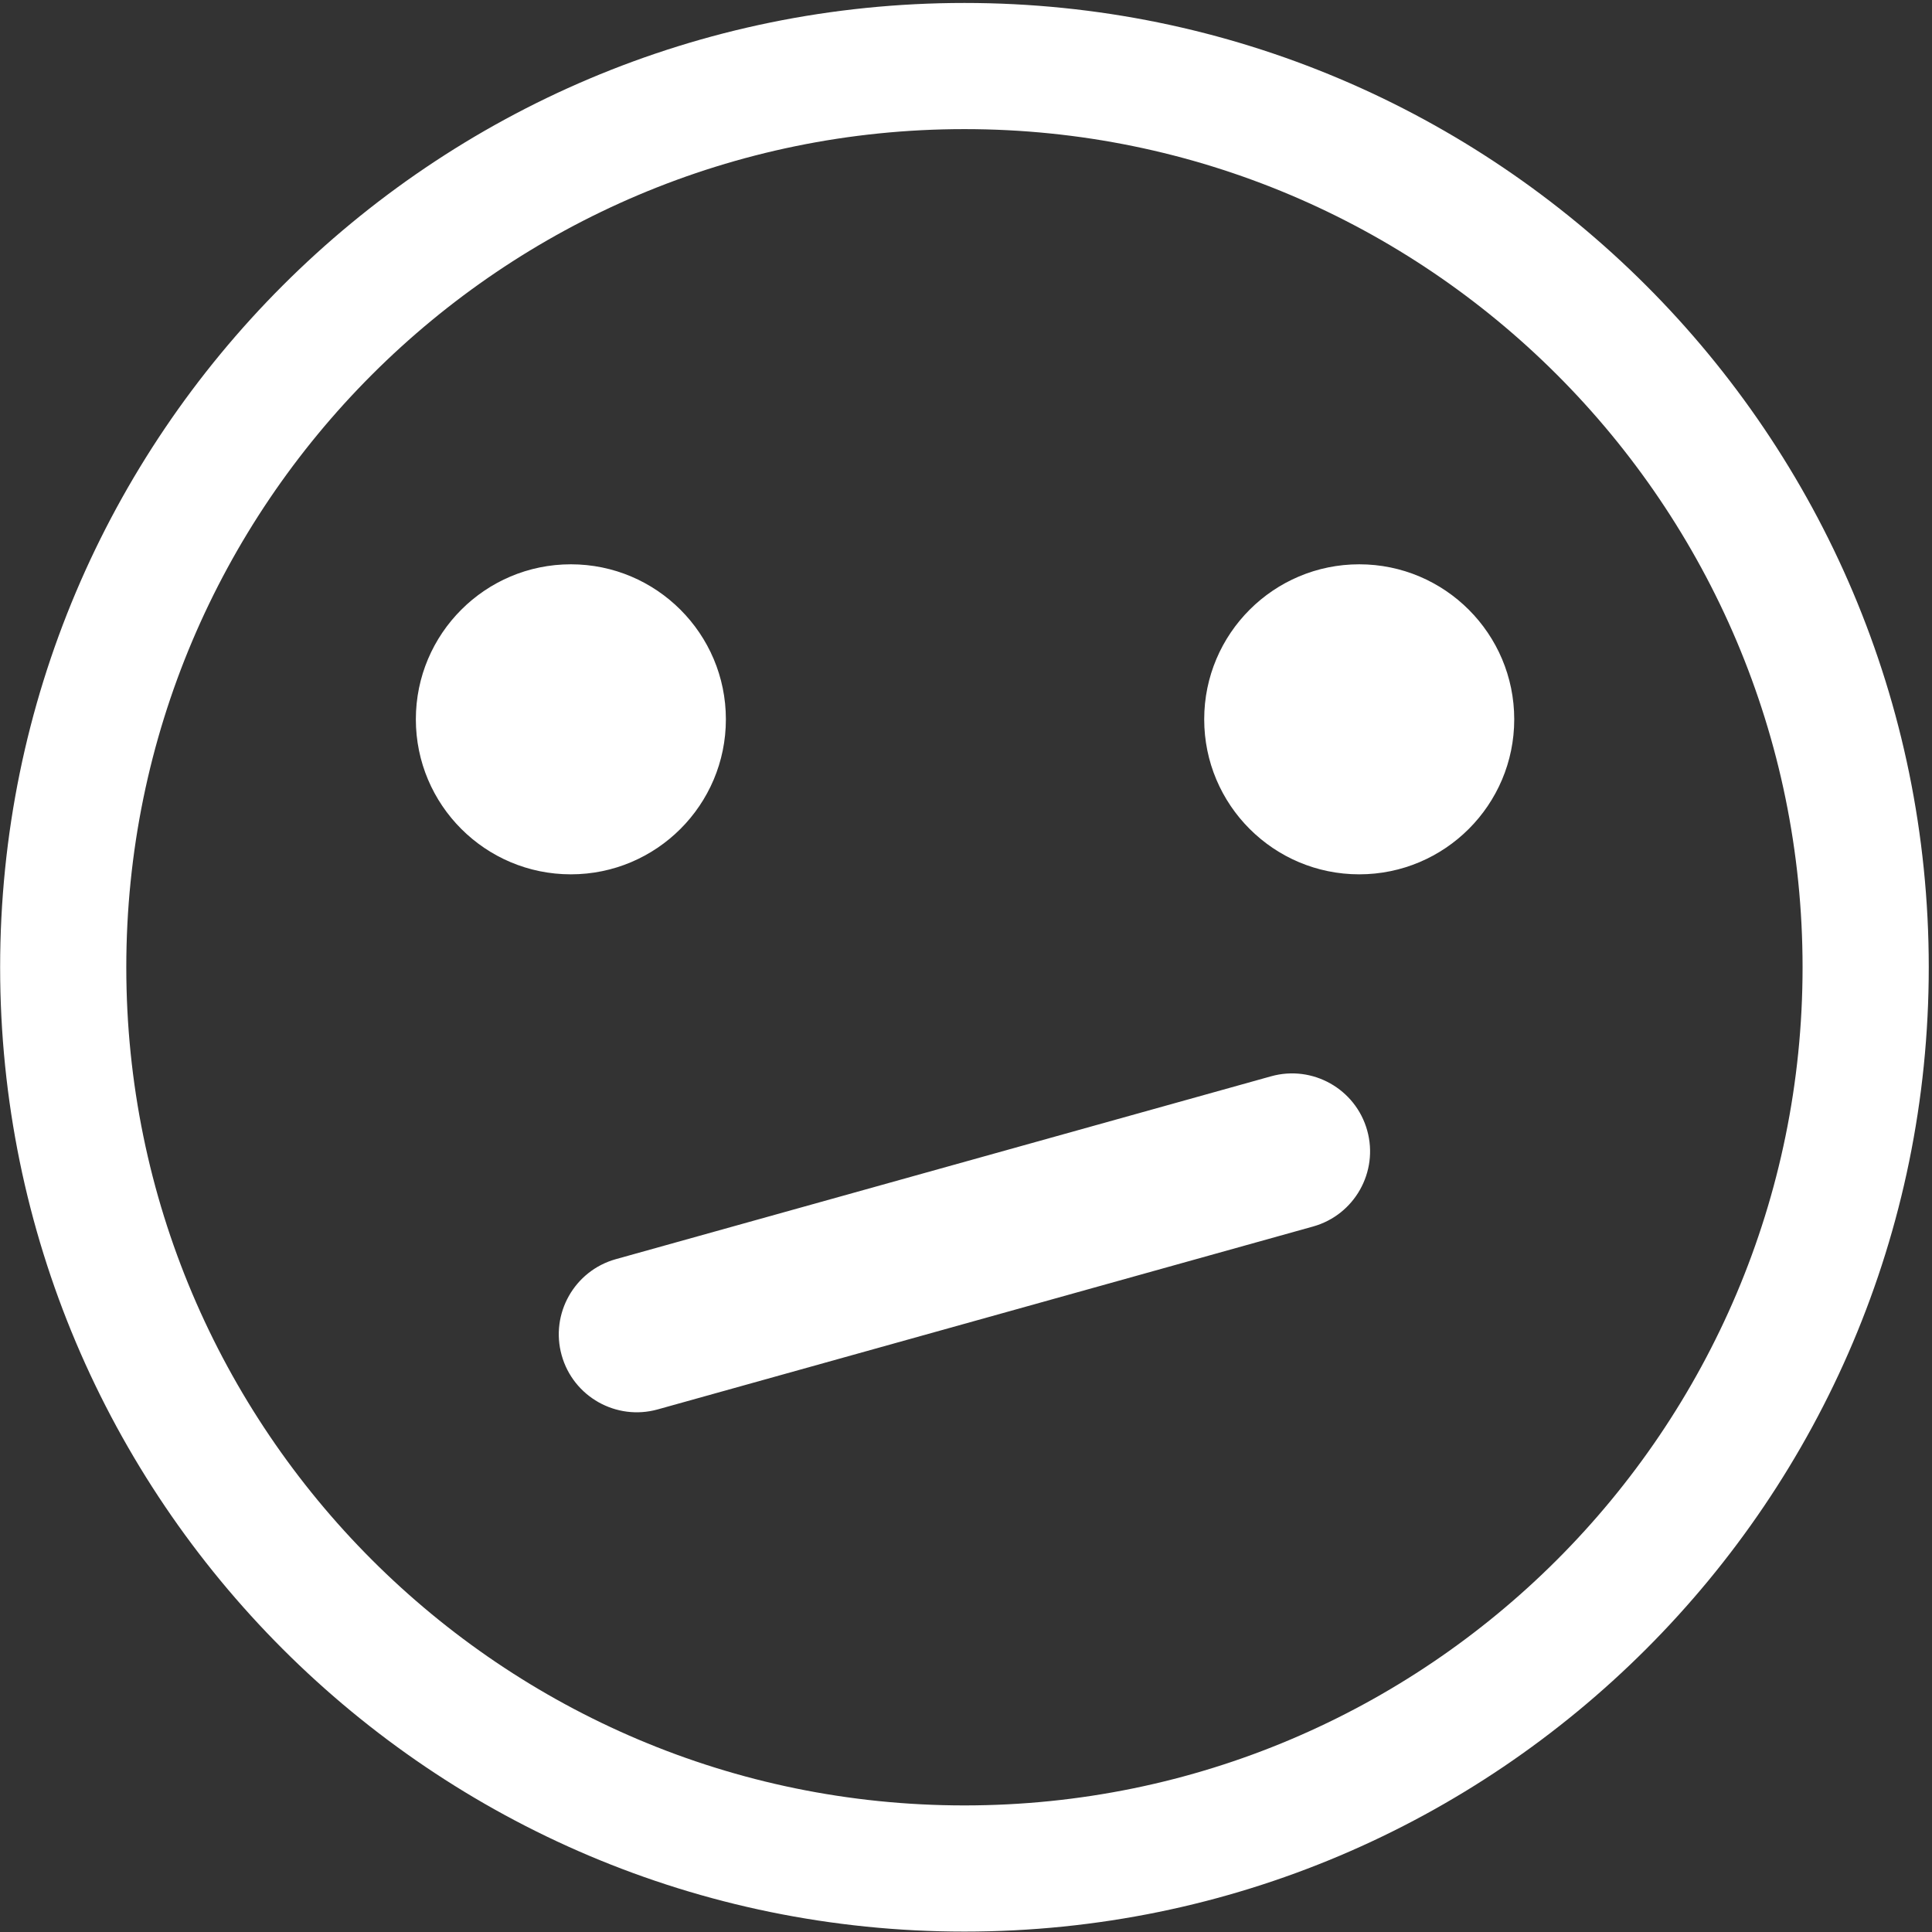 <?xml version="1.0" encoding="UTF-8" standalone="no"?>
<!DOCTYPE svg PUBLIC "-//W3C//DTD SVG 1.1//EN" "http://www.w3.org/Graphics/SVG/1.1/DTD/svg11.dtd">
<svg width="100%" height="100%" viewBox="0 0 444 444" version="1.1" xmlns="http://www.w3.org/2000/svg" xmlns:xlink="http://www.w3.org/1999/xlink" xml:space="preserve" style="fill-rule:evenodd;clip-rule:evenodd;stroke-linejoin:round;stroke-miterlimit:1.414;">
    <rect x="0" y="0" width="444" height="444" fill="#333333" stroke="none"/>
    <g transform="matrix(1,0,0,1,-77,-15)">
        <g id="Unsure-Smiley-Outline" transform="matrix(6.086,0,0,6.086,-3106.1,-795.81)">
            <path d="M559.438,133.337C579.535,133.337 595.852,149.653 595.852,169.751C595.852,189.848 579.535,206.164 559.438,206.164C539.341,206.164 523.025,189.848 523.025,169.751C523.025,149.653 539.341,133.337 559.438,133.337ZM559.438,138.101C576.906,138.101 591.087,152.283 591.087,169.751C591.087,187.218 576.906,201.4 559.438,201.4C541.97,201.4 527.789,187.218 527.789,169.751C527.789,152.283 541.97,138.101 559.438,138.101ZM574.647,175.912C574.21,174.347 572.585,173.43 571.019,173.867L546.274,180.773C544.708,181.21 543.792,182.836 544.229,184.401C544.666,185.967 546.292,186.883 547.857,186.446L572.602,179.54C574.168,179.103 575.084,177.477 574.647,175.912ZM544.576,154.534C547.807,154.534 550.43,157.157 550.43,160.388C550.43,163.619 547.807,166.241 544.576,166.241C541.346,166.241 538.723,163.619 538.723,160.388C538.723,157.157 541.346,154.534 544.576,154.534ZM574.346,154.534C577.576,154.534 580.199,157.157 580.199,160.388C580.199,163.619 577.576,166.241 574.346,166.241C571.115,166.241 568.492,163.619 568.492,160.388C568.492,157.157 571.115,154.534 574.346,154.534Z" style="fill:white;"/>
        </g>
    </g>
</svg>
